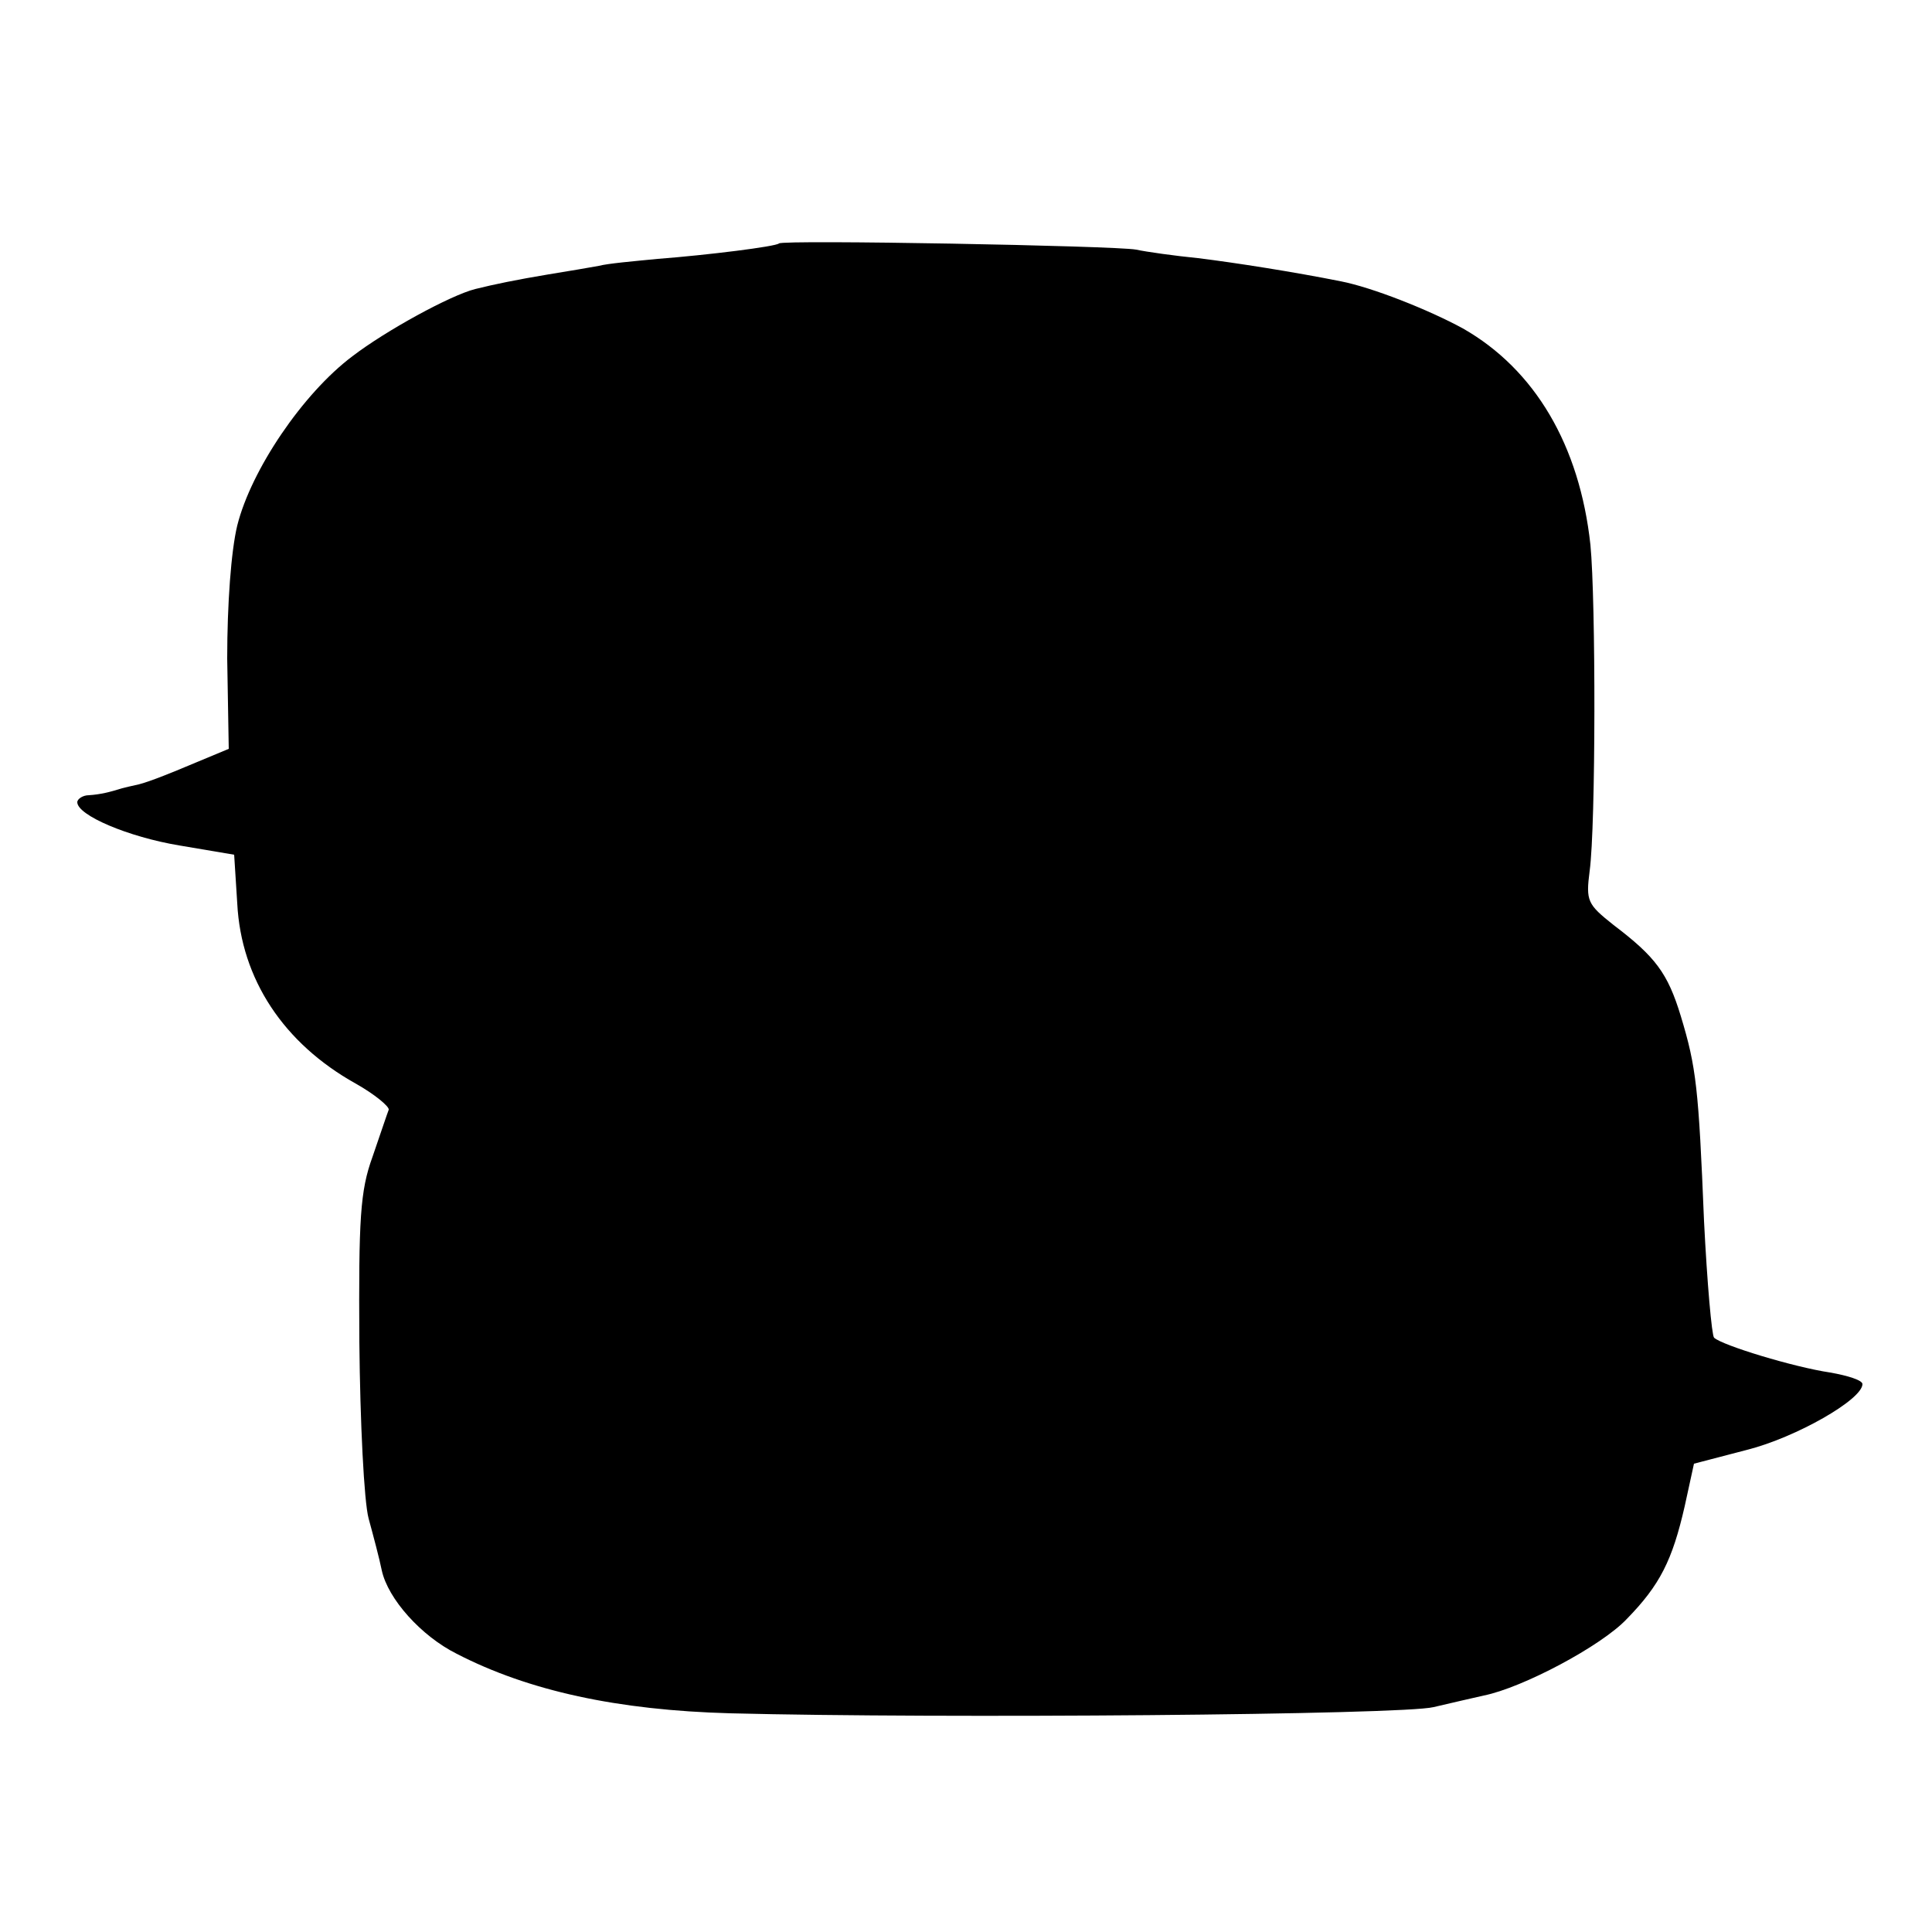 <?xml version="1.0" standalone="no"?>
<!DOCTYPE svg PUBLIC "-//W3C//DTD SVG 20010904//EN"
 "http://www.w3.org/TR/2001/REC-SVG-20010904/DTD/svg10.dtd">
<svg version="1.0" xmlns="http://www.w3.org/2000/svg"
 width="250pt" height="250pt" viewBox="0 0 250 250"
 preserveAspectRatio="xMidYMid meet">
<g transform="translate(0,250) scale(0.1,-0.1)"
fill="#000000" stroke="none">
<path d="M1008 2185 c-4 -4 -92 -15 -157 -20 -31 -3 -65 -6 -76 -9 -11 -2 -40
-7 -65 -11 -42 -7 -71 -13 -95 -19 -32 -8 -116 -54 -159 -87 -64 -48 -131
-147 -149 -219 -8 -33 -13 -102 -13 -172 l2 -117 -36 -15 c-52 -22 -74 -30
-85 -32 -5 -1 -13 -3 -17 -4 -16 -5 -28 -8 -43 -9 -8 0 -15 -5 -15 -9 0 -17
66 -45 132 -56 l71 -12 4 -63 c5 -98 60 -181 153 -233 25 -14 44 -30 43 -34
-2 -5 -11 -32 -21 -61 -16 -44 -18 -80 -17 -240 1 -103 6 -206 12 -228 6 -22
14 -52 17 -67 8 -37 51 -85 97 -108 93 -48 208 -73 354 -77 273 -7 870 -2 910
8 22 5 51 12 65 15 50 10 152 64 185 99 43 44 59 76 75 146 l12 55 69 18 c63
16 149 65 149 85 0 5 -19 11 -42 15 -47 7 -139 35 -150 45 -3 3 -9 71 -13 151
-7 172 -10 199 -30 265 -17 56 -33 77 -87 118 -34 27 -36 31 -31 70 8 59 8
350 1 422 -14 129 -72 227 -165 280 -44 24 -117 53 -158 61 -60 12 -136 24
-185 30 -30 3 -66 8 -80 11 -26 5 -457 13 -462 8z"/>
</g>
</svg>
